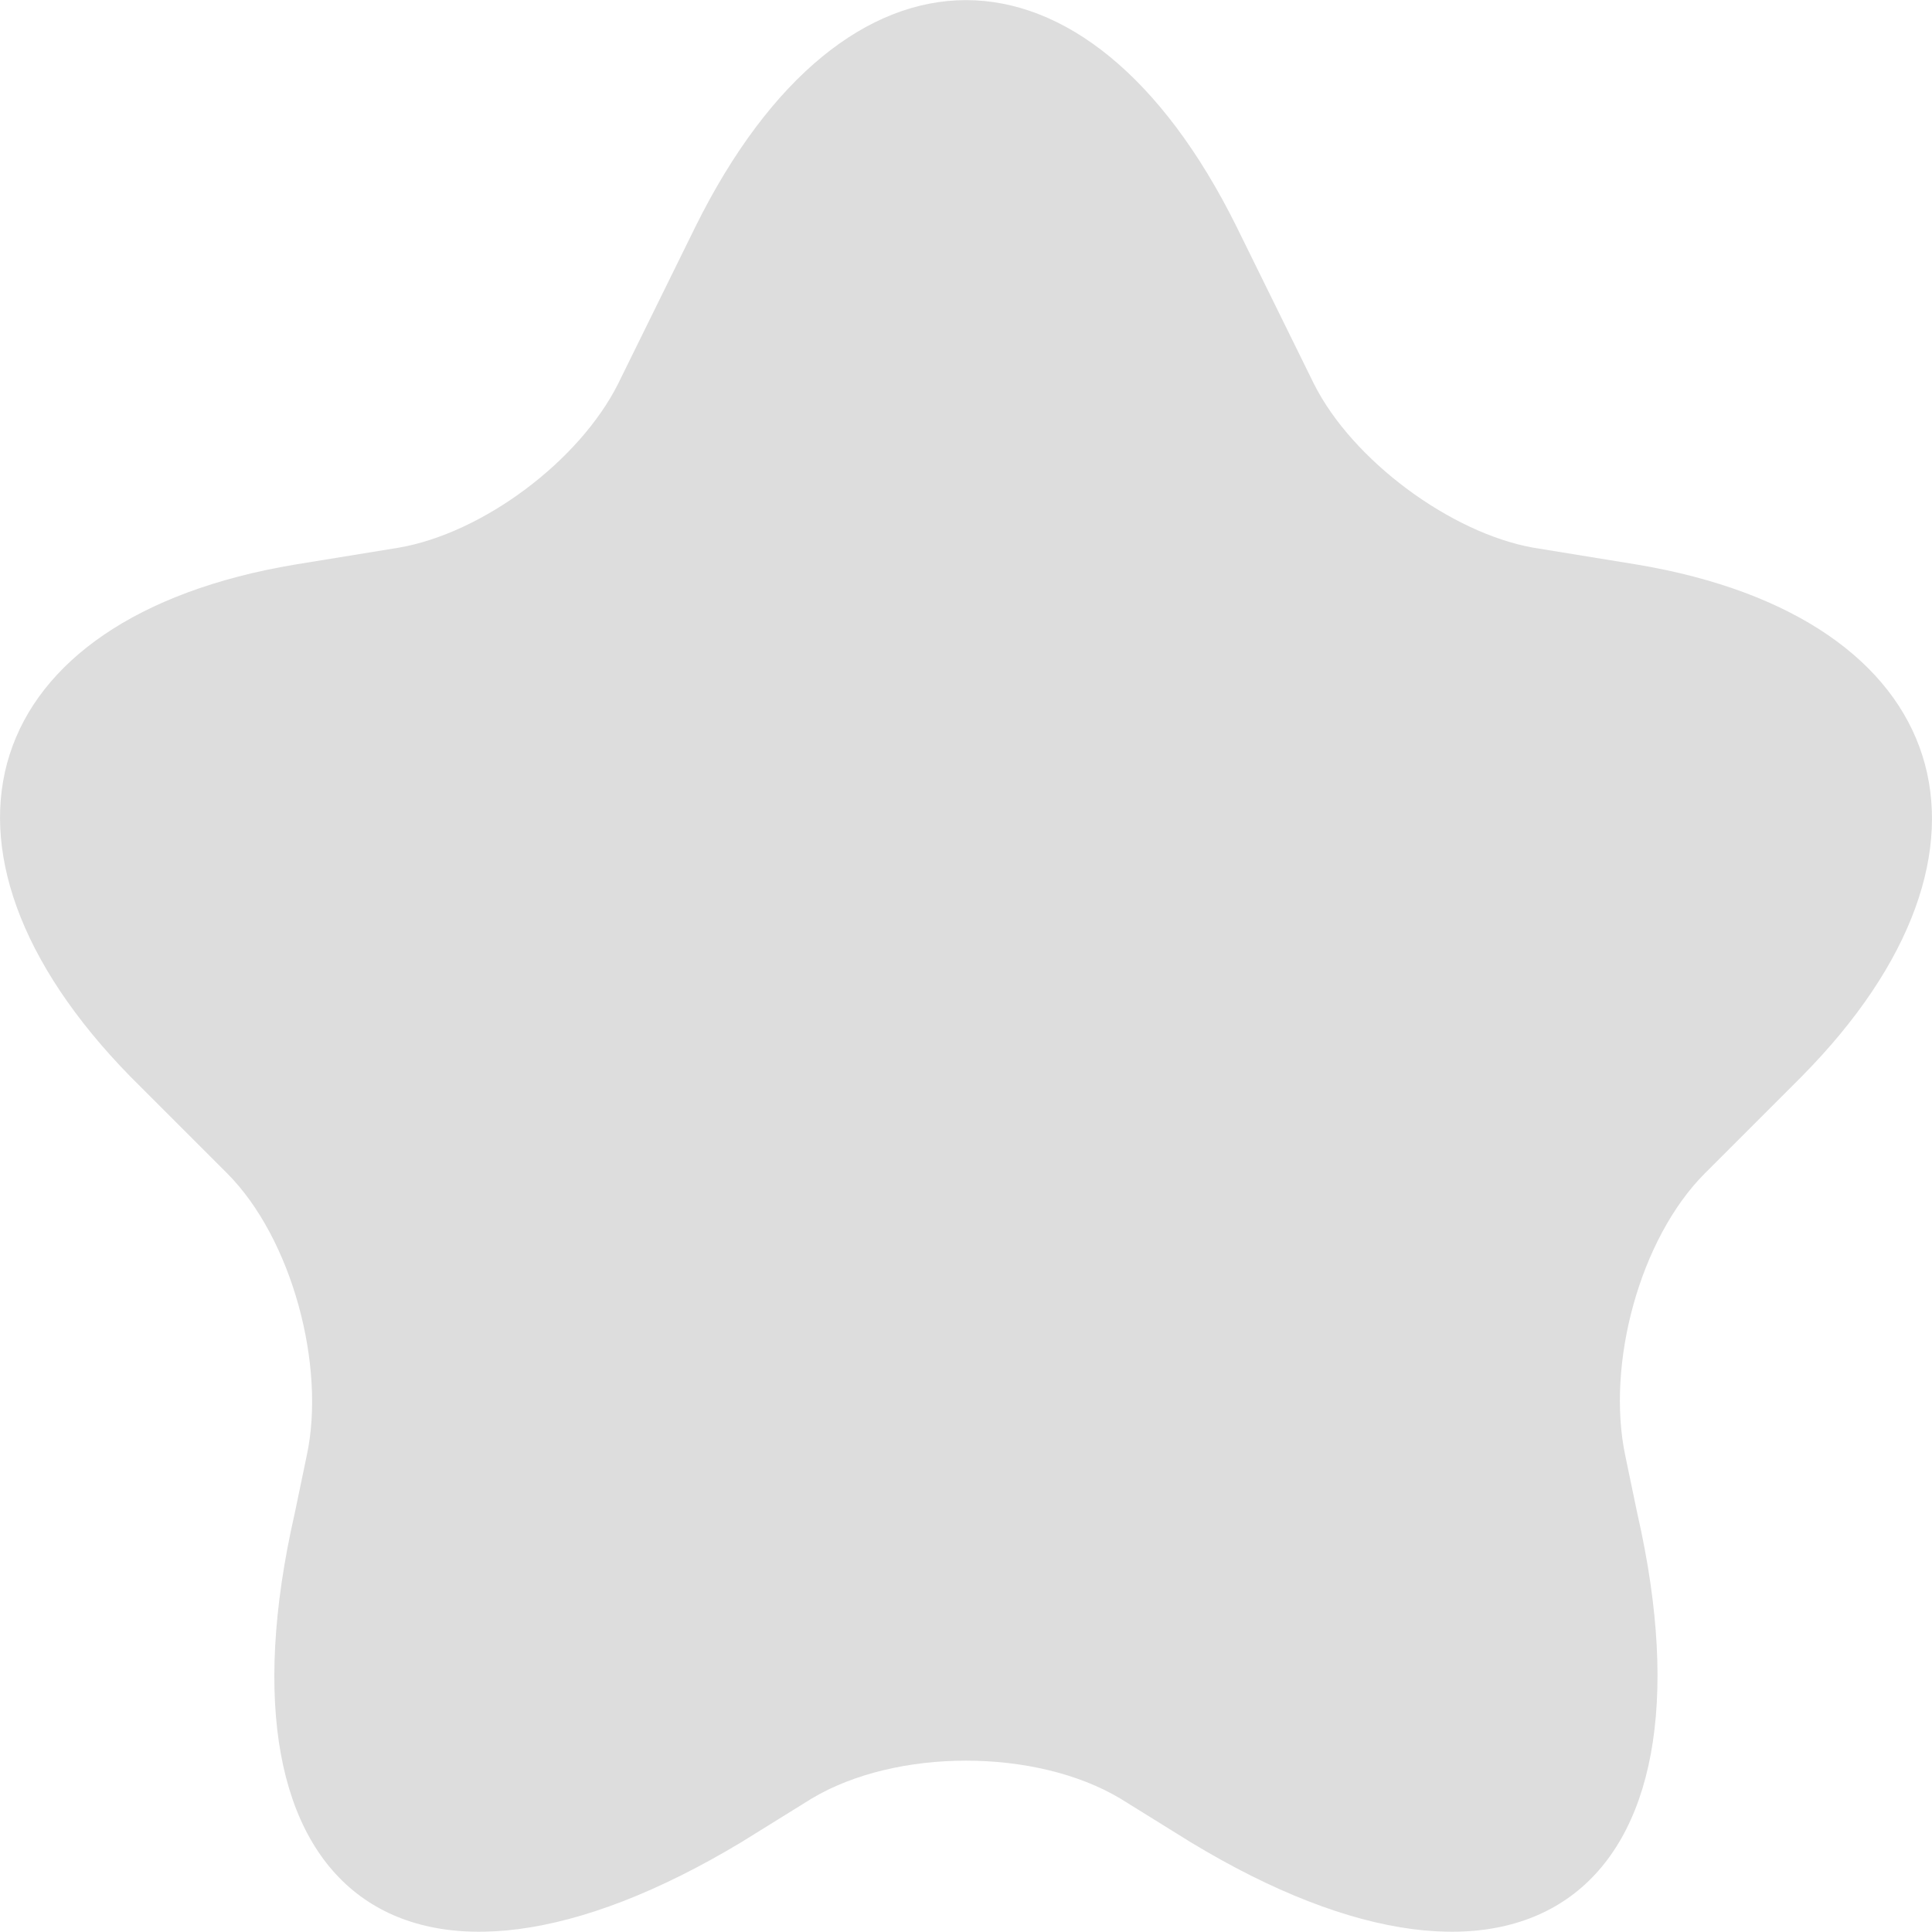 <svg width="8" height="8" viewBox="0 0 8 8" fill="none" xmlns="http://www.w3.org/2000/svg">
<path d="M5.12 0.938L5.44 1.588C5.6 1.908 6.01 2.208 6.35 2.268L6.78 2.338C8.09 2.558 8.39 3.518 7.46 4.458L7.06 4.858C6.79 5.128 6.65 5.648 6.73 6.028L6.78 6.268C7.14 7.848 6.3 8.458 4.93 7.628L4.64 7.448C4.29 7.238 3.71 7.238 3.36 7.448L3.07 7.628C1.69 8.458 0.86 7.848 1.22 6.268L1.27 6.028C1.35 5.658 1.21 5.128 0.94 4.858L0.54 4.458C-0.39 3.508 -0.09 2.558 1.22 2.338L1.65 2.268C2 2.208 2.4 1.908 2.56 1.588L2.88 0.938C3.5 -0.312 4.5 -0.312 5.12 0.938Z" fill="#DDDDDD"/>
</svg>
